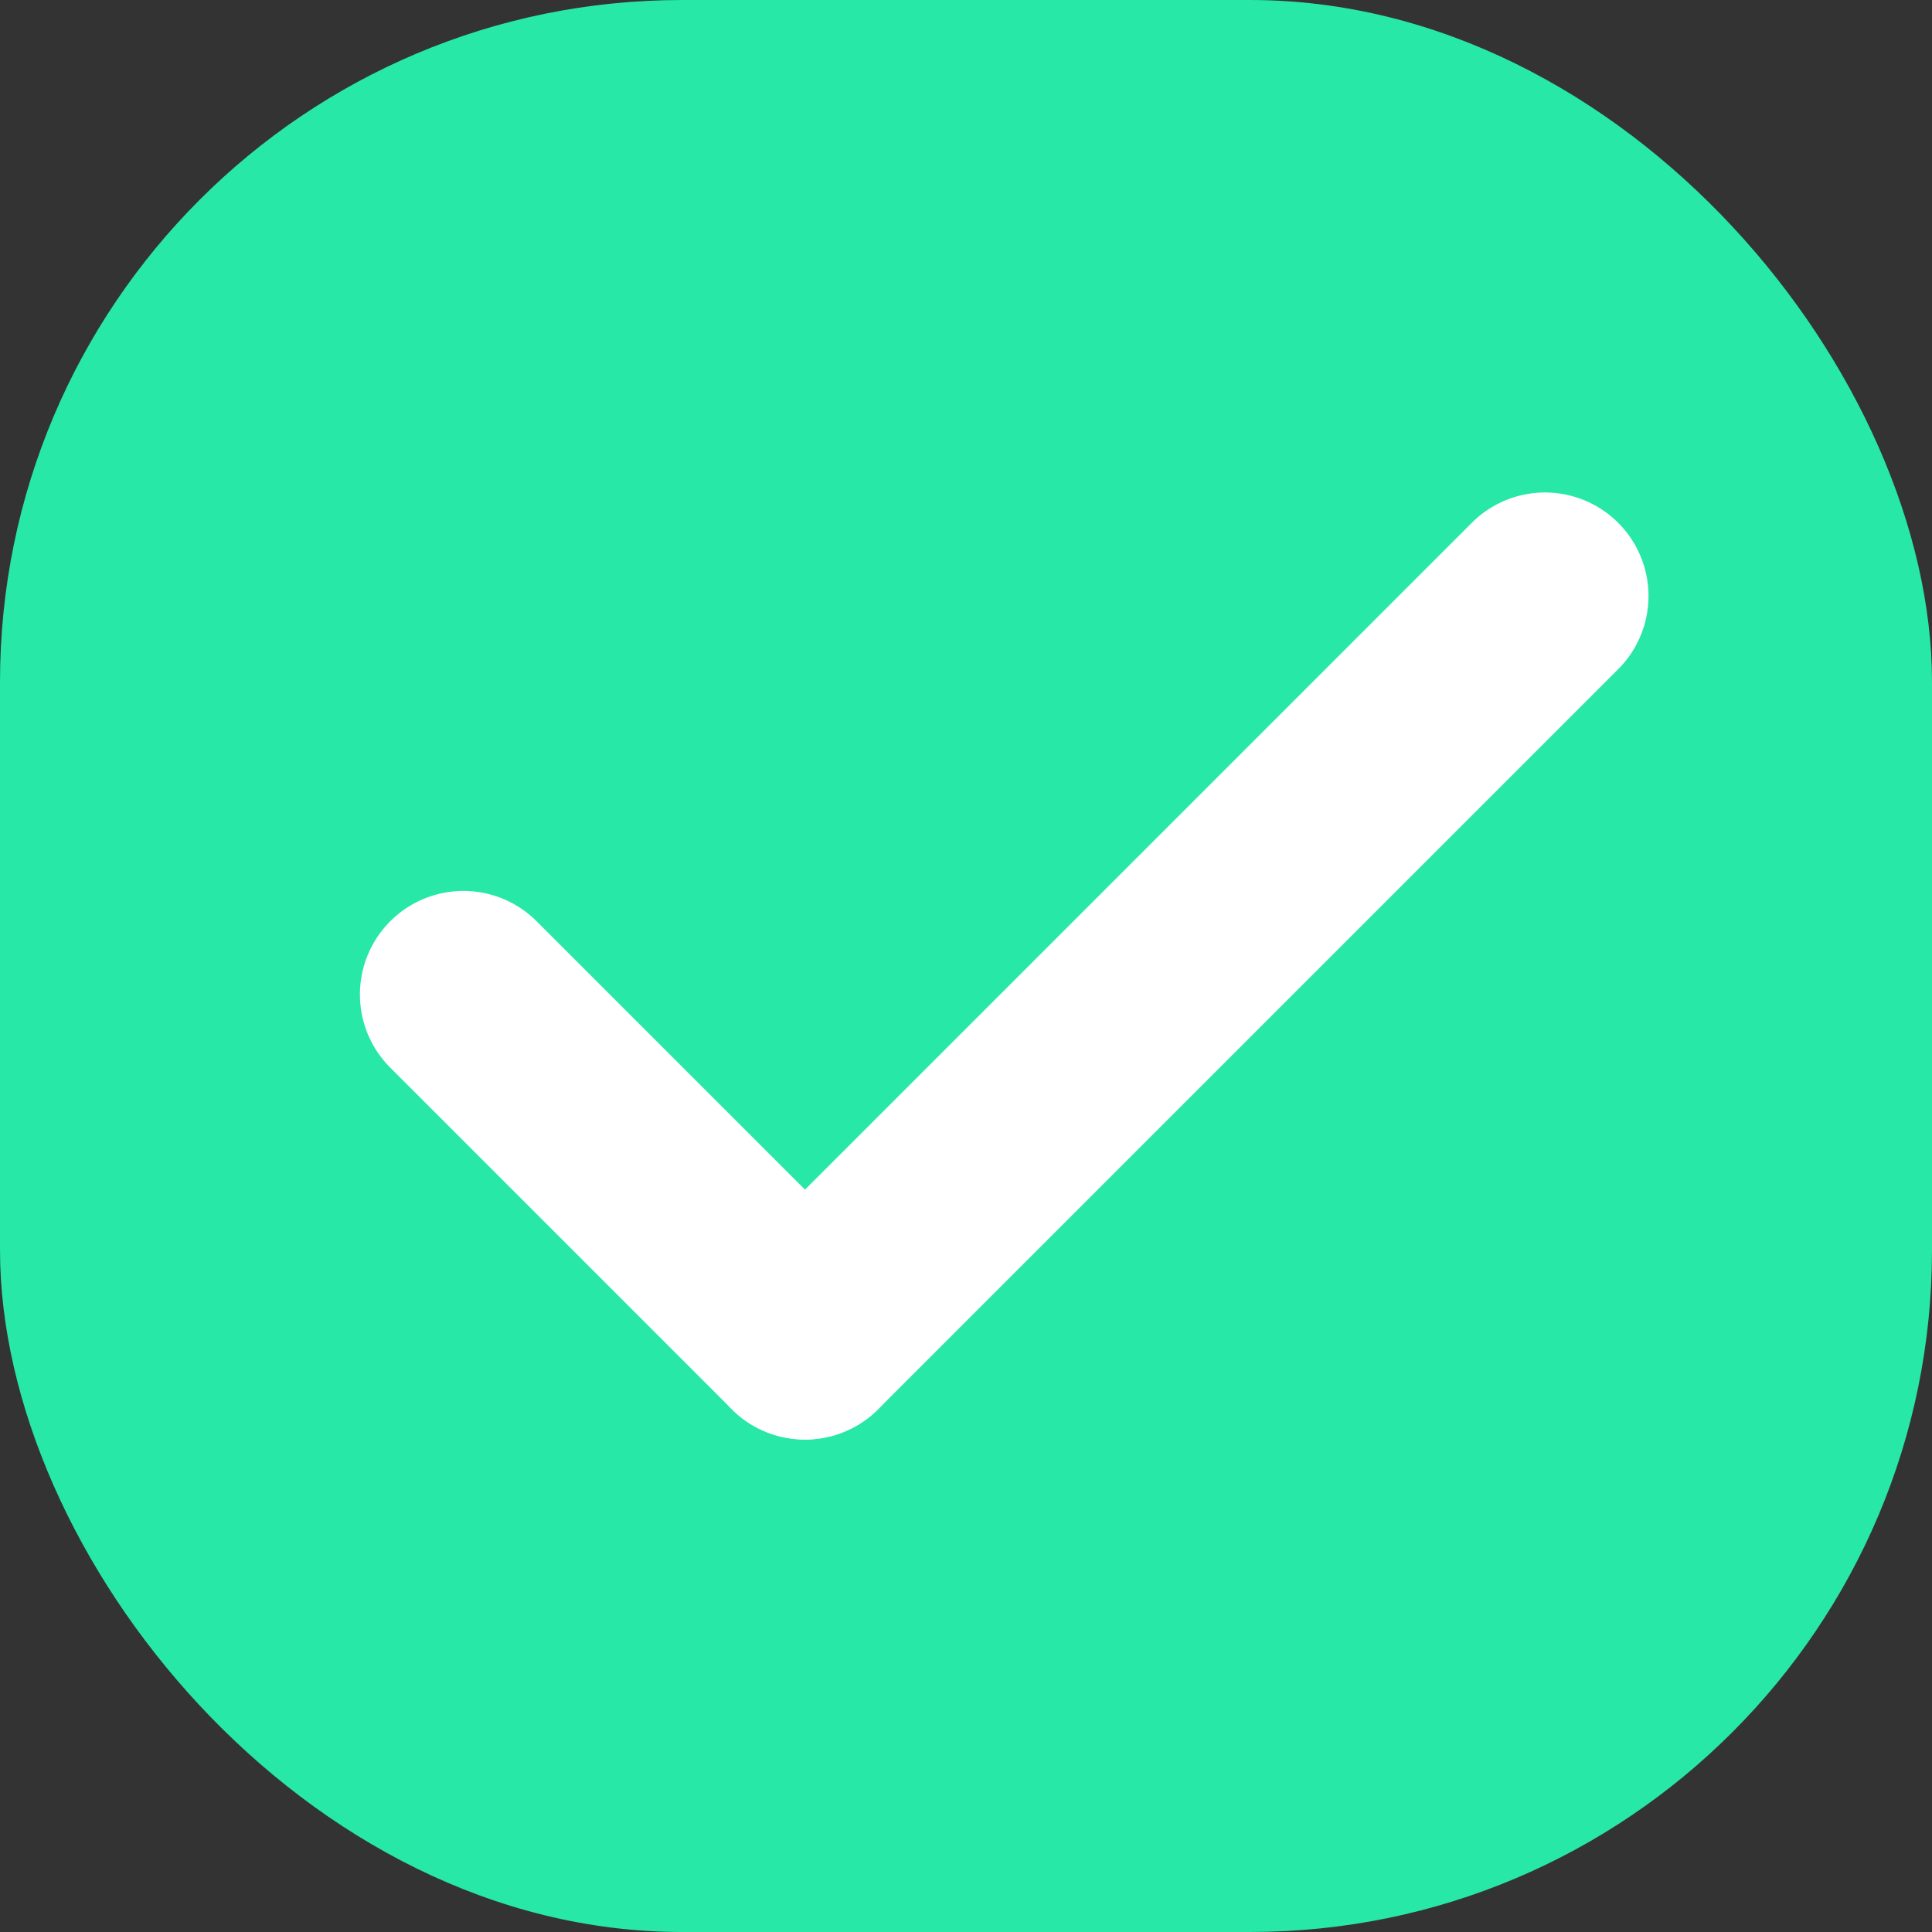 <svg id="Confirmed" xmlns="http://www.w3.org/2000/svg" width="34" height="34" viewBox="0 0 34 34">
  <rect x="0" y="0" width="34" height="34" fill="#333333" stroke="none"/>
  <rect id="Boundary" width="34" height="34" rx="12" transform="translate(34 34) rotate(180)" fill="#27e8a7"/>
  <g id="Group_66" data-name="Group 66" transform="translate(5.58 7.913)">
    <path id="Line_37" data-name="Line 37" d="M1.821,22.06A1.821,1.821,0,0,1,0,20.238V1.821a1.821,1.821,0,0,1,3.643,0V20.238A1.821,1.821,0,0,1,1.821,22.06Z" transform="translate(21.609 0) rotate(45)" fill="#fff"/>
    <path id="Line_38" data-name="Line 38" d="M1.821,12.143A1.821,1.821,0,0,1,0,10.321v-8.5a1.821,1.821,0,0,1,3.643,0v8.5A1.821,1.821,0,0,1,1.821,12.143Z" transform="translate(0 9.588) rotate(-45)" fill="#fff"/>
  </g>
</svg>
